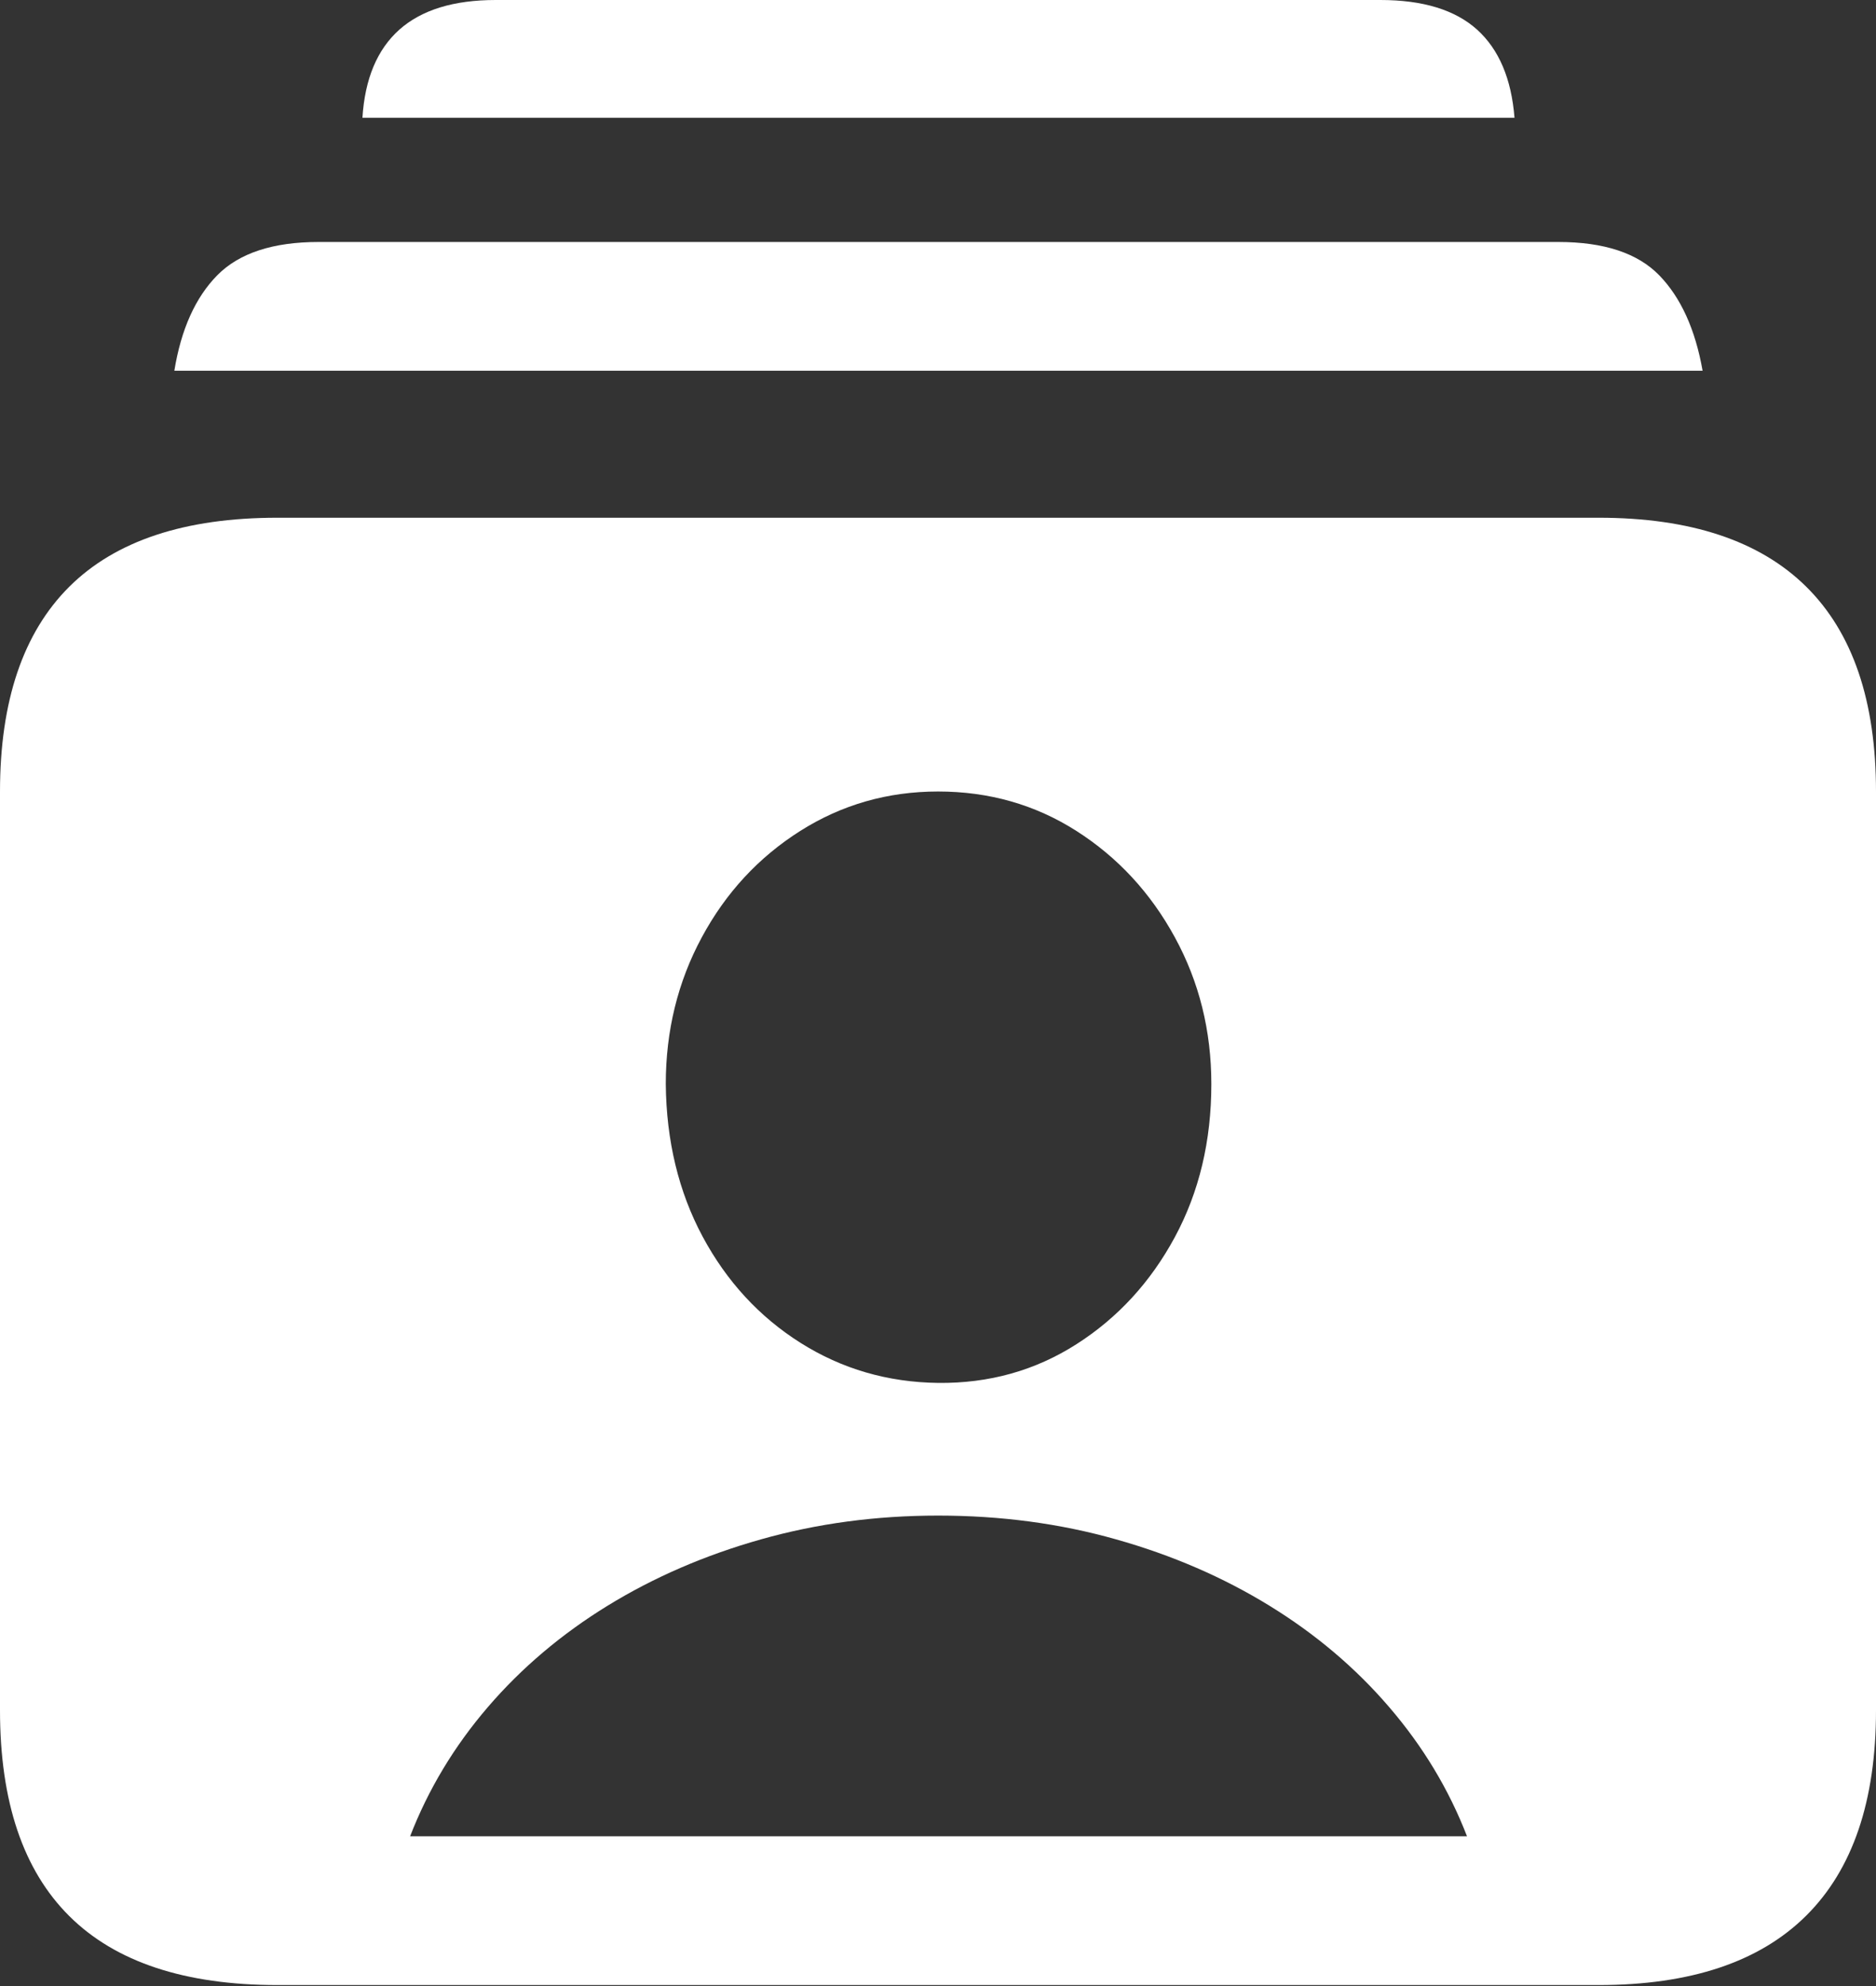 <?xml version="1.0" encoding="UTF-8"?>
<!--Generator: Apple Native CoreSVG 175.5-->
<!DOCTYPE svg
PUBLIC "-//W3C//DTD SVG 1.1//EN"
       "http://www.w3.org/Graphics/SVG/1.1/DTD/svg11.dtd">
<svg version="1.1" xmlns="http://www.w3.org/2000/svg" xmlns:xlink="http://www.w3.org/1999/xlink" width="20.068" height="21.24">
 <rect width="100%" height="100%" fill="#333333" stroke="none"/>
 <g>
  <rect height="21.24" opacity="0" width="20.068" x="0" y="0"/>
  <path d="M2.969 21.23L17.1 21.23Q18.574 21.23 19.321 20.488Q20.068 19.746 20.068 18.291L20.068 8.467Q20.068 7.012 19.321 6.274Q18.574 5.537 17.1 5.537L2.969 5.537Q1.484 5.537 0.742 6.274Q0 7.012 0 8.467L0 18.291Q0 19.756 0.742 20.493Q1.484 21.23 2.969 21.23ZM1.865 3.965L18.213 3.965Q18.096 3.301 17.749 2.944Q17.402 2.588 16.67 2.588L3.408 2.588Q2.676 2.588 2.324 2.944Q1.973 3.301 1.865 3.965ZM3.877 1.26L16.201 1.26Q16.152 0.635 15.801 0.317Q15.449 0 14.766 0L5.303 0Q4.629 0 4.272 0.317Q3.916 0.635 3.877 1.26ZM4.387 19.639Q4.678 18.887 5.218 18.258Q5.759 17.628 6.501 17.172Q7.244 16.716 8.141 16.463Q9.039 16.209 10.035 16.209Q11.041 16.209 11.938 16.463Q12.836 16.716 13.578 17.172Q14.321 17.628 14.861 18.258Q15.402 18.887 15.693 19.639ZM10.035 14.79Q9.227 14.78 8.564 14.362Q7.902 13.944 7.516 13.225Q7.131 12.506 7.122 11.594Q7.122 10.739 7.507 10.025Q7.892 9.31 8.56 8.887Q9.227 8.465 10.035 8.465Q10.853 8.465 11.515 8.887Q12.178 9.31 12.568 10.025Q12.958 10.739 12.958 11.594Q12.958 12.506 12.568 13.23Q12.178 13.953 11.515 14.376Q10.853 14.799 10.035 14.79Z" fill="#ffffff"/>
 </g>
</svg>
